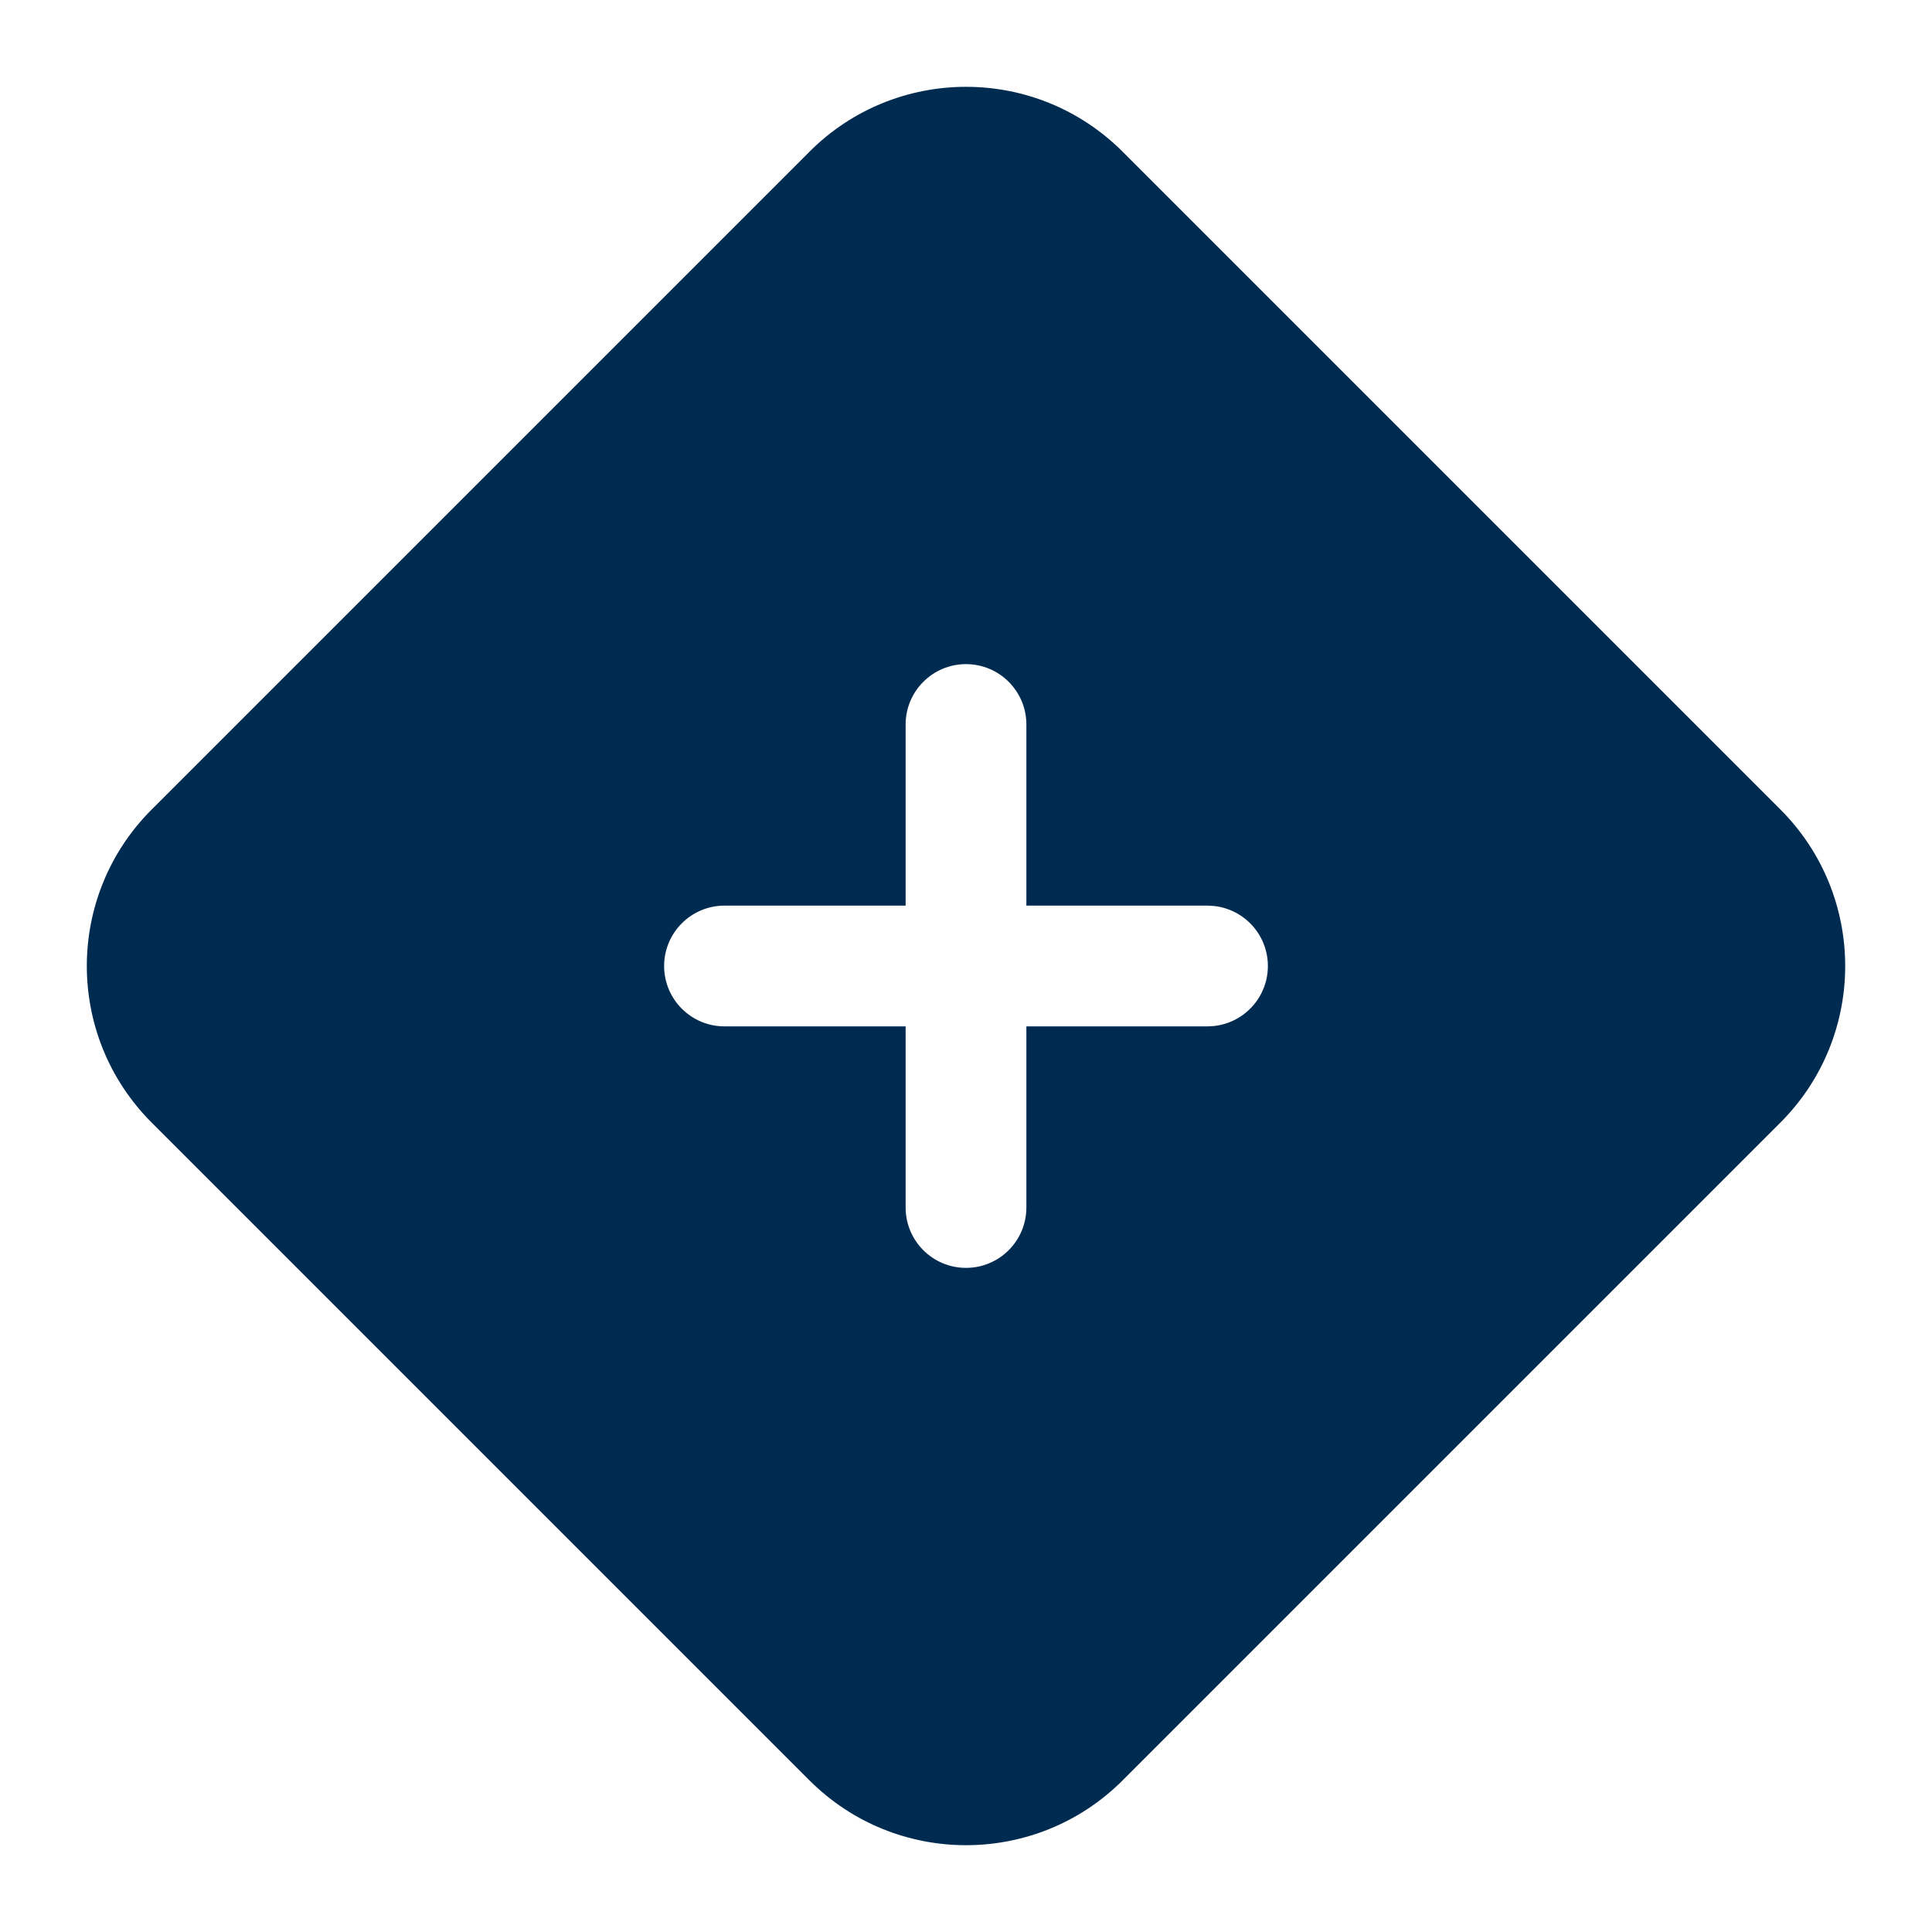 <svg width="24" height="24" viewBox="0 0 24 24" fill="none" xmlns="http://www.w3.org/2000/svg">
<path d="M10.056,1.884c1.074,-1.074 2.815,-1.074 3.889,0l8.172,8.172c1.073,1.074 1.073,2.815 0,3.889l-8.172,8.172c-1.074,1.073 -2.815,1.073 -3.889,0l-8.172,-8.172c-1.074,-1.074 -1.074,-2.815 0,-3.889zM12,8.25c-0.414,0 -0.75,0.336 -0.75,0.75v2.25h-2.25c-0.414,0 -0.75,0.336 -0.75,0.75c0,0.414 0.336,0.75 0.75,0.75h2.25v2.25c0,0.414 0.336,0.75 0.75,0.75c0.414,-0 0.75,-0.336 0.75,-0.75v-2.25h2.25l0.077,-0.004c0.378,-0.039 0.673,-0.358 0.673,-0.746c0,-0.388 -0.295,-0.707 -0.673,-0.746l-0.077,-0.004h-2.25v-2.25c0,-0.414 -0.336,-0.75 -0.75,-0.75z" fill="#002B51"/>
</svg>
